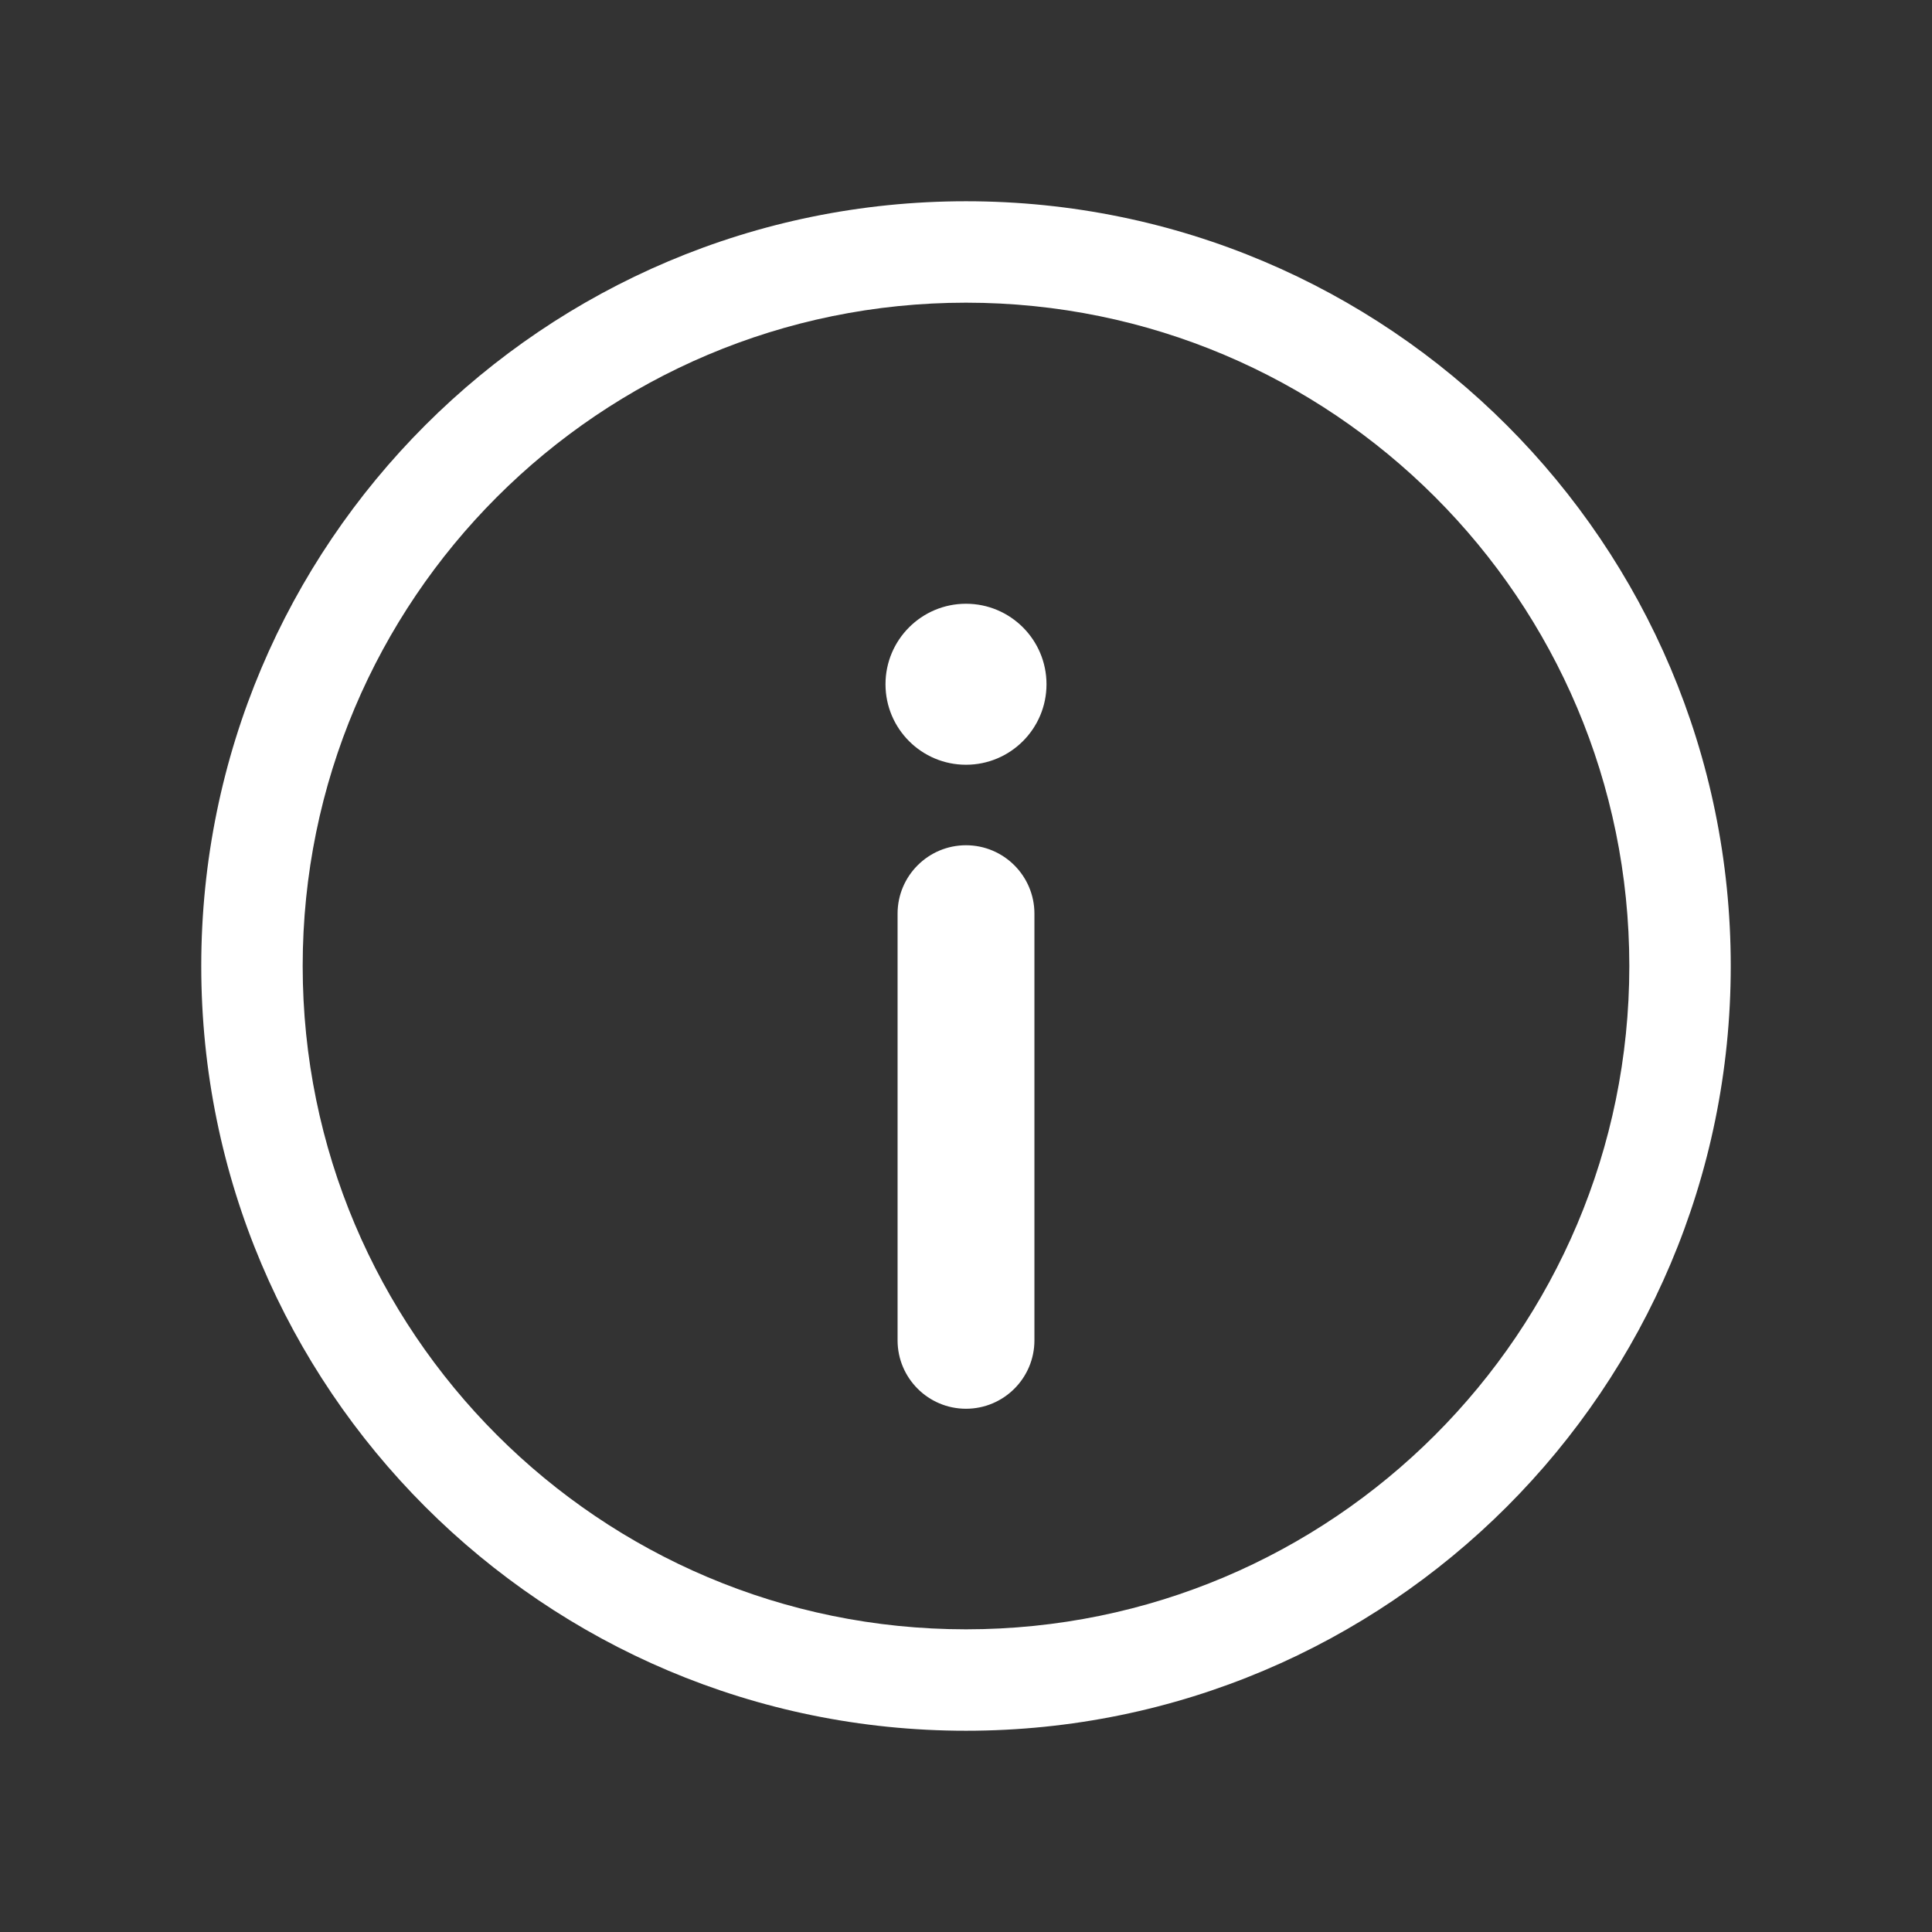 <?xml version="1.0" encoding="UTF-8"?>
<svg width="24px" height="24px" viewBox="0 0 24 24" version="1.1" xmlns="http://www.w3.org/2000/svg" xmlns:xlink="http://www.w3.org/1999/xlink">
    <rect x="0" y="0" width="24" height="24" fill="#333333" stroke="none"/>
    <!-- Generator: sketchtool 63.1 (101010) - https://sketch.com -->
    <title>305B8D04-7B7B-4905-BD3E-E5F6AB37C9E9</title>
    <desc>Created with sketchtool.</desc>
    <g id="⚪️Element/Icons" stroke="none" stroke-width="1" fill="none" fill-rule="evenodd">
        <g id="Element/Icons" transform="translate(-1456, -1526)" fill="#FFFFFF">
            <g id="ic/24/24_info_w" transform="translate(1456, 1526)">
                <g id="ic/24/24_info_g">
                    <g id="Group-3-Copy-24" transform="translate(2.5, 2.5)">
                        <g id="ic_information">
                            <path d="M9.5,0 C14.747,0 19,4.253 19,9.5 C19,14.747 14.747,19 9.5,19 C4.253,19 0,14.747 0,9.5 C0,4.253 4.253,0 9.5,0 Z M9.5,1.26 C4.949,1.26 1.26,4.949 1.26,9.5 C1.26,14.051 4.949,17.74 9.5,17.74 C14.051,17.74 17.74,14.051 17.74,9.5 C17.74,4.949 14.051,1.26 9.5,1.26 Z M9.5,8 C9.969,8 10.35,8.381 10.35,8.85 L10.35,14.15 C10.35,14.619 9.969,15 9.5,15 C9.031,15 8.65,14.619 8.65,14.15 L8.65,8.85 C8.65,8.381 9.031,8 9.5,8 Z M9.5,5 C10.052,5 10.5,5.448 10.5,6 C10.5,6.552 10.052,7 9.5,7 C8.948,7 8.5,6.552 8.5,6 C8.5,5.448 8.948,5 9.5,5 Z" id="Combined-Shape"></path>
                        </g>
                    </g>
                </g>
            </g>
        </g>
    </g>
</svg>
